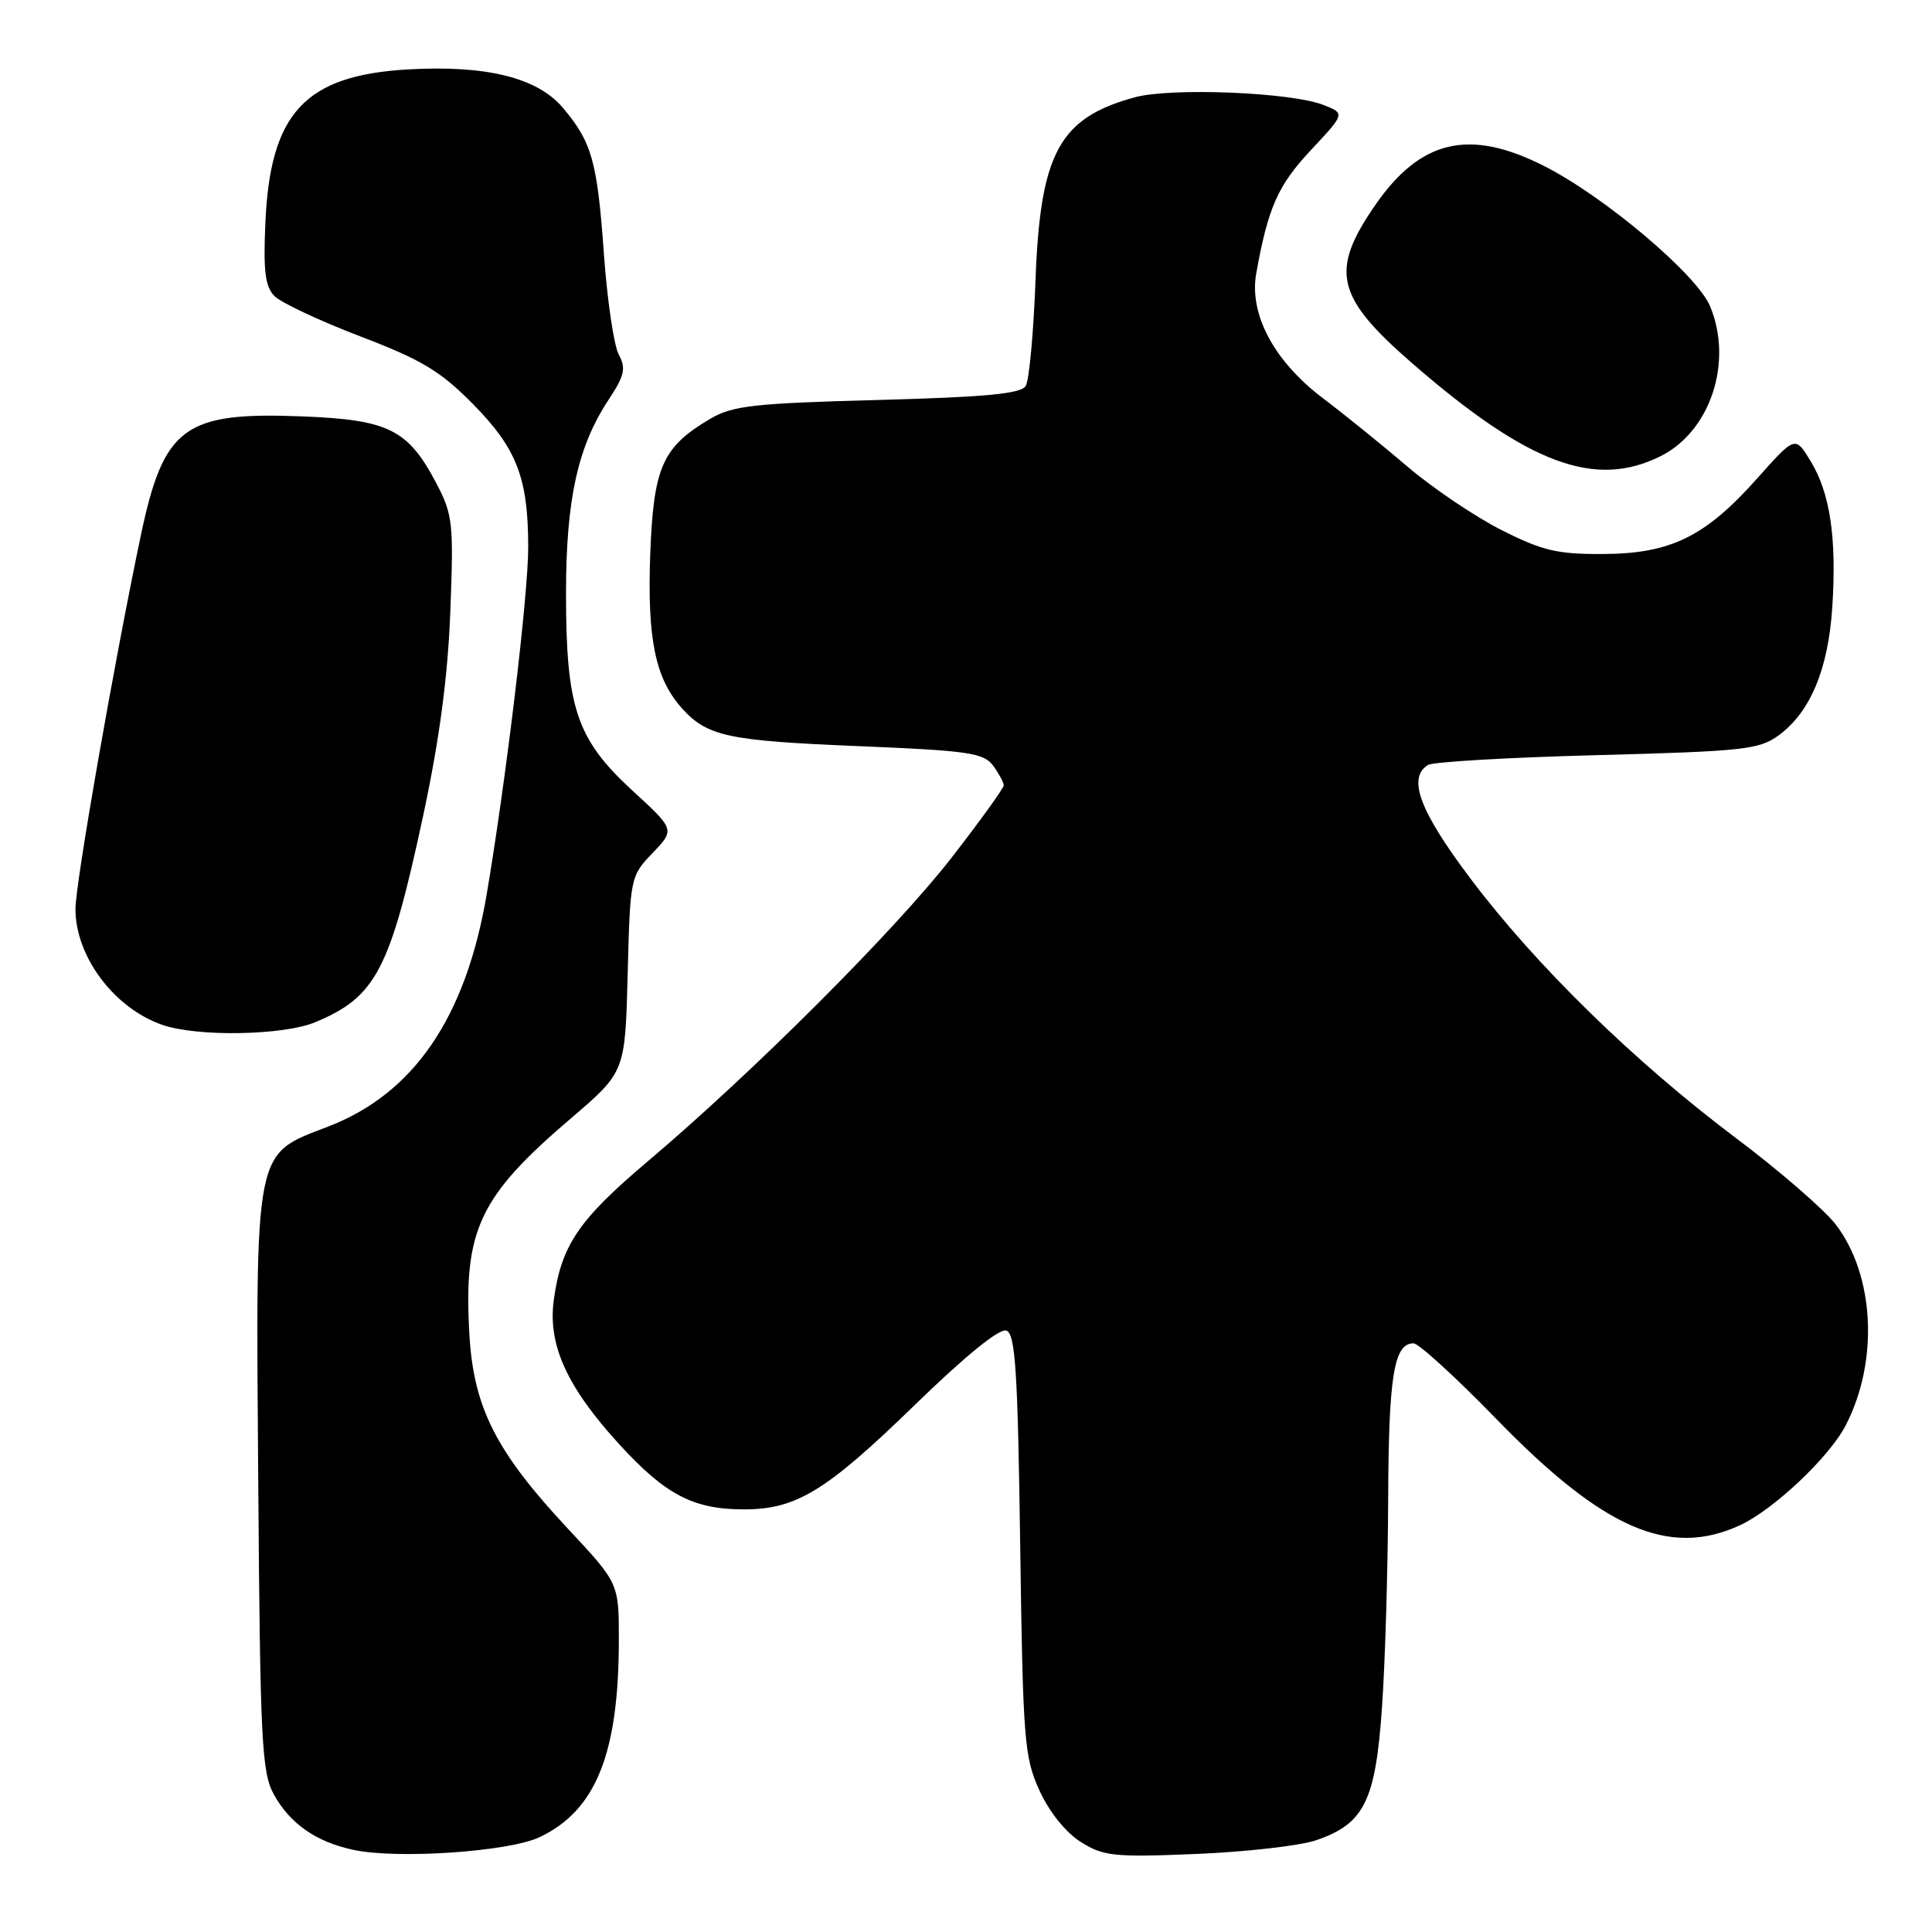 <?xml version="1.0" encoding="UTF-8" standalone="no"?>
<!DOCTYPE svg PUBLIC "-//W3C//DTD SVG 1.1//EN" "http://www.w3.org/Graphics/SVG/1.1/DTD/svg11.dtd" >
<svg xmlns="http://www.w3.org/2000/svg" xmlns:xlink="http://www.w3.org/1999/xlink" version="1.1" viewBox="0 0 256 256">
 <g >
 <path fill="currentColor"
d=" M 71.51 243.43 C 78.97 239.89 82.00 232.34 82.00 217.26 C 82.00 209.79 82.00 209.79 75.25 202.56 C 65.72 192.36 62.76 186.52 62.20 176.86 C 61.40 162.99 63.46 158.59 75.67 148.17 C 82.84 142.04 82.84 142.04 83.17 129.08 C 83.50 116.27 83.53 116.09 86.47 113.03 C 89.44 109.93 89.44 109.93 83.76 104.72 C 76.40 97.94 75.00 93.79 75.00 78.65 C 75.00 66.19 76.55 59.15 80.66 52.94 C 82.76 49.76 82.97 48.82 81.99 46.98 C 81.34 45.77 80.46 39.77 80.02 33.64 C 79.14 21.36 78.44 18.86 74.59 14.29 C 71.23 10.29 64.41 8.60 54.04 9.20 C 40.39 9.99 35.79 14.97 35.16 29.58 C 34.88 35.96 35.14 38.00 36.39 39.25 C 37.27 40.12 42.37 42.52 47.74 44.57 C 55.88 47.68 58.36 49.17 62.68 53.55 C 68.48 59.44 69.99 63.34 69.99 72.50 C 70.00 78.80 67.08 103.20 64.49 118.50 C 61.72 134.84 54.83 144.92 43.45 149.29 C 33.61 153.07 33.88 151.68 34.22 196.50 C 34.47 230.64 34.68 234.83 36.27 237.74 C 38.40 241.63 41.88 244.07 46.84 245.12 C 52.69 246.37 67.45 245.36 71.51 243.43 Z  M 174.40 243.84 C 180.77 241.66 182.26 238.66 183.12 226.26 C 183.54 220.34 183.90 207.93 183.94 198.68 C 184.00 182.30 184.70 178.00 187.30 178.00 C 187.98 178.00 192.94 182.53 198.32 188.07 C 212.45 202.60 221.15 206.40 230.50 202.13 C 234.96 200.09 242.39 193.09 244.57 188.86 C 248.96 180.37 248.40 169.01 243.26 162.27 C 241.75 160.30 235.79 155.13 230.01 150.79 C 216.56 140.68 203.51 127.93 194.84 116.41 C 188.09 107.45 186.46 103.07 189.22 101.36 C 189.89 100.95 199.98 100.36 211.65 100.06 C 231.00 99.55 233.10 99.32 235.68 97.44 C 239.88 94.36 242.26 88.68 242.79 80.42 C 243.38 71.25 242.50 65.34 239.91 61.09 C 237.87 57.74 237.87 57.74 232.82 63.41 C 225.94 71.13 221.37 73.37 212.39 73.41 C 206.32 73.44 204.36 72.97 198.89 70.20 C 195.38 68.41 189.80 64.65 186.50 61.83 C 183.20 59.01 178.16 54.93 175.30 52.77 C 168.81 47.86 165.49 41.63 166.46 36.22 C 168.02 27.52 169.32 24.57 173.69 19.90 C 178.24 15.04 178.24 15.04 175.37 13.91 C 171.13 12.23 155.19 11.58 150.38 12.89 C 140.36 15.61 137.83 20.27 137.21 37.15 C 136.95 44.11 136.37 50.41 135.91 51.15 C 135.27 52.18 130.56 52.62 116.29 53.00 C 99.85 53.44 97.07 53.75 94.10 55.50 C 87.77 59.23 86.59 61.90 86.16 73.44 C 85.75 84.69 86.83 89.93 90.37 93.86 C 93.73 97.58 96.45 98.16 113.85 98.87 C 128.36 99.47 130.35 99.76 131.60 101.46 C 132.37 102.52 133.00 103.69 133.00 104.06 C 133.00 104.44 129.90 108.74 126.11 113.62 C 118.66 123.22 99.74 142.13 85.80 153.91 C 76.65 161.65 74.37 165.01 73.38 172.26 C 72.57 178.18 75.12 183.80 82.08 191.40 C 88.18 198.07 91.88 200.00 98.57 200.00 C 105.52 200.00 109.45 197.60 121.21 186.17 C 127.94 179.63 132.46 175.96 133.36 176.31 C 134.54 176.76 134.86 181.70 135.18 204.68 C 135.54 230.54 135.72 232.83 137.72 237.22 C 139.00 240.05 141.19 242.79 143.18 244.05 C 146.21 245.96 147.55 246.11 158.50 245.66 C 165.10 245.39 172.26 244.57 174.40 243.84 Z  M 41.77 135.45 C 49.84 132.08 51.68 128.54 56.09 108.00 C 58.24 97.93 59.34 89.68 59.67 81.00 C 60.12 69.35 60.00 68.20 57.83 64.06 C 54.09 56.93 51.51 55.63 40.20 55.18 C 24.39 54.54 21.70 56.51 18.65 71.00 C 15.11 87.85 10.00 117.04 10.00 120.45 C 10.00 126.75 15.11 133.57 21.50 135.80 C 26.12 137.41 37.55 137.21 41.77 135.45 Z  M 220.07 60.43 C 226.66 57.12 229.67 47.94 226.59 40.57 C 224.84 36.38 212.60 26.04 204.59 21.99 C 194.67 16.97 188.19 18.50 182.16 27.27 C 176.19 35.95 177.01 39.37 187.22 48.22 C 202.54 61.51 211.37 64.79 220.07 60.43 Z "/>
</g>
</svg>